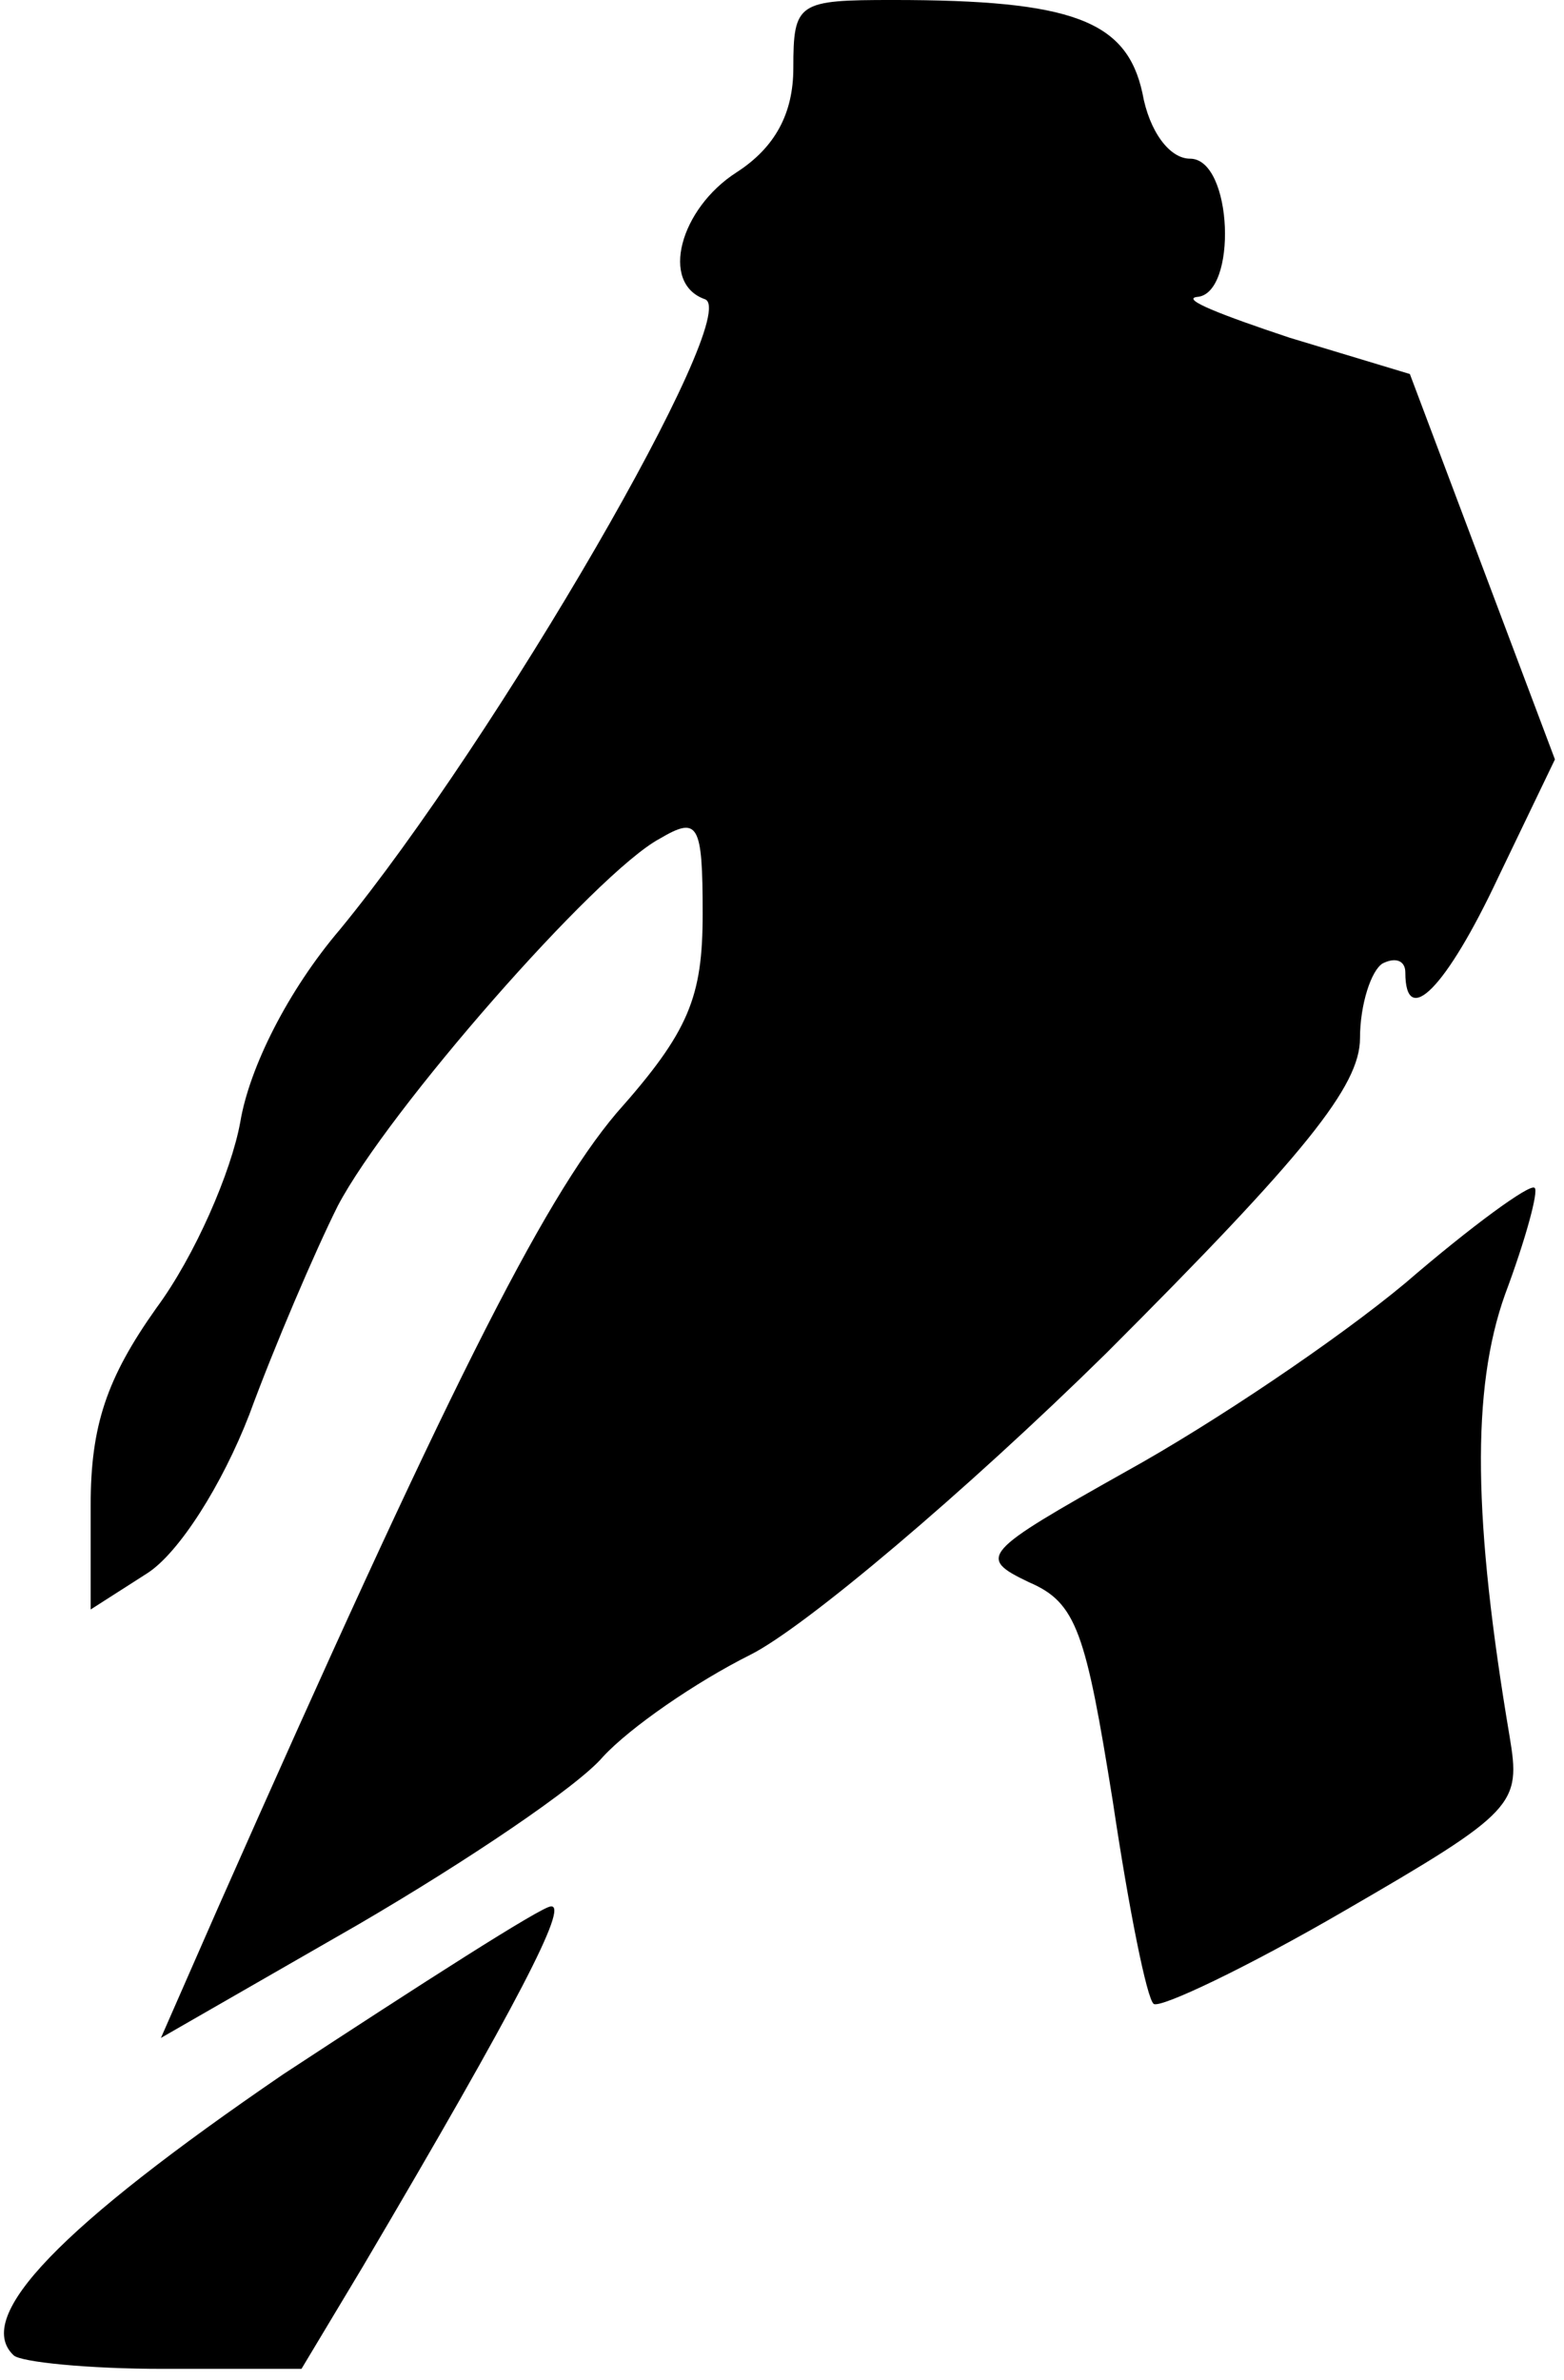 <?xml version="1.0" standalone="no"?>
<!DOCTYPE svg PUBLIC "-//W3C//DTD SVG 20010904//EN"
 "http://www.w3.org/TR/2001/REC-SVG-20010904/DTD/svg10.dtd">
<svg version="1.0" xmlns="http://www.w3.org/2000/svg"
 width="69pt" height="105pt" viewBox="0 0 69 105"
 preserveAspectRatio="xMidYMid meet">
<g transform="translate(0,105) scale(0.1,-0.1)"
fill="#000000" stroke="none">
<path fill="#000000" stroke="none" d="M350 1020 c0 -20 -8 -35 -25 -46 -25
-16 -34 -49 -14 -56 17 -6 -92 -194 -161 -278 -23 -27 -40 -61 -44 -85 -4 -22
-20 -59 -37 -82 -22 -31 -29 -52 -29 -87 l0 -46 25 16 c14 9 33 39 45 70 11
30 29 72 39 92 22 42 114 147 142 162 17 10 19 7 19 -33 0 -37 -6 -52 -38 -88
-33 -39 -76 -125 -176 -351 l-25 -57 87 50 c48 28 97 61 108 74 12 13 41 33
65 45 24 12 95 72 157 133 88 88 112 118 112 139 0 15 5 30 10 33 6 3 10 1 10
-4 0 -25 18 -7 41 42 l25 52 -32 85 -32 85 -53 16 c-30 10 -48 17 -41 18 18 1
16 61 -3 61 -9 0 -18 12 -21 29 -7 32 -31 41 -110 41 -42 0 -44 -1 -44 -30z"/>
<path fill="#000000" stroke="none" d="M620 484 c-30 -25 -85 -62 -123 -83
-64 -36 -66 -38 -43 -49 21 -9 25 -22 37 -97 7 -47 15 -87 18 -89 3 -2 41 16
84 41 76 44 78 47 73 77 -16 95 -17 153 -2 195 9 24 15 46 13 47 -2 2 -28 -17
-57 -42z"/>
<path fill="#000000" stroke="none" d="M125 135 c-98 -67 -137 -107 -119 -124
3 -3 33 -6 66 -6 l61 0 27 45 c69 117 91 160 83 159 -4 0 -57 -34 -118 -74z"/>
</g>
</svg>
